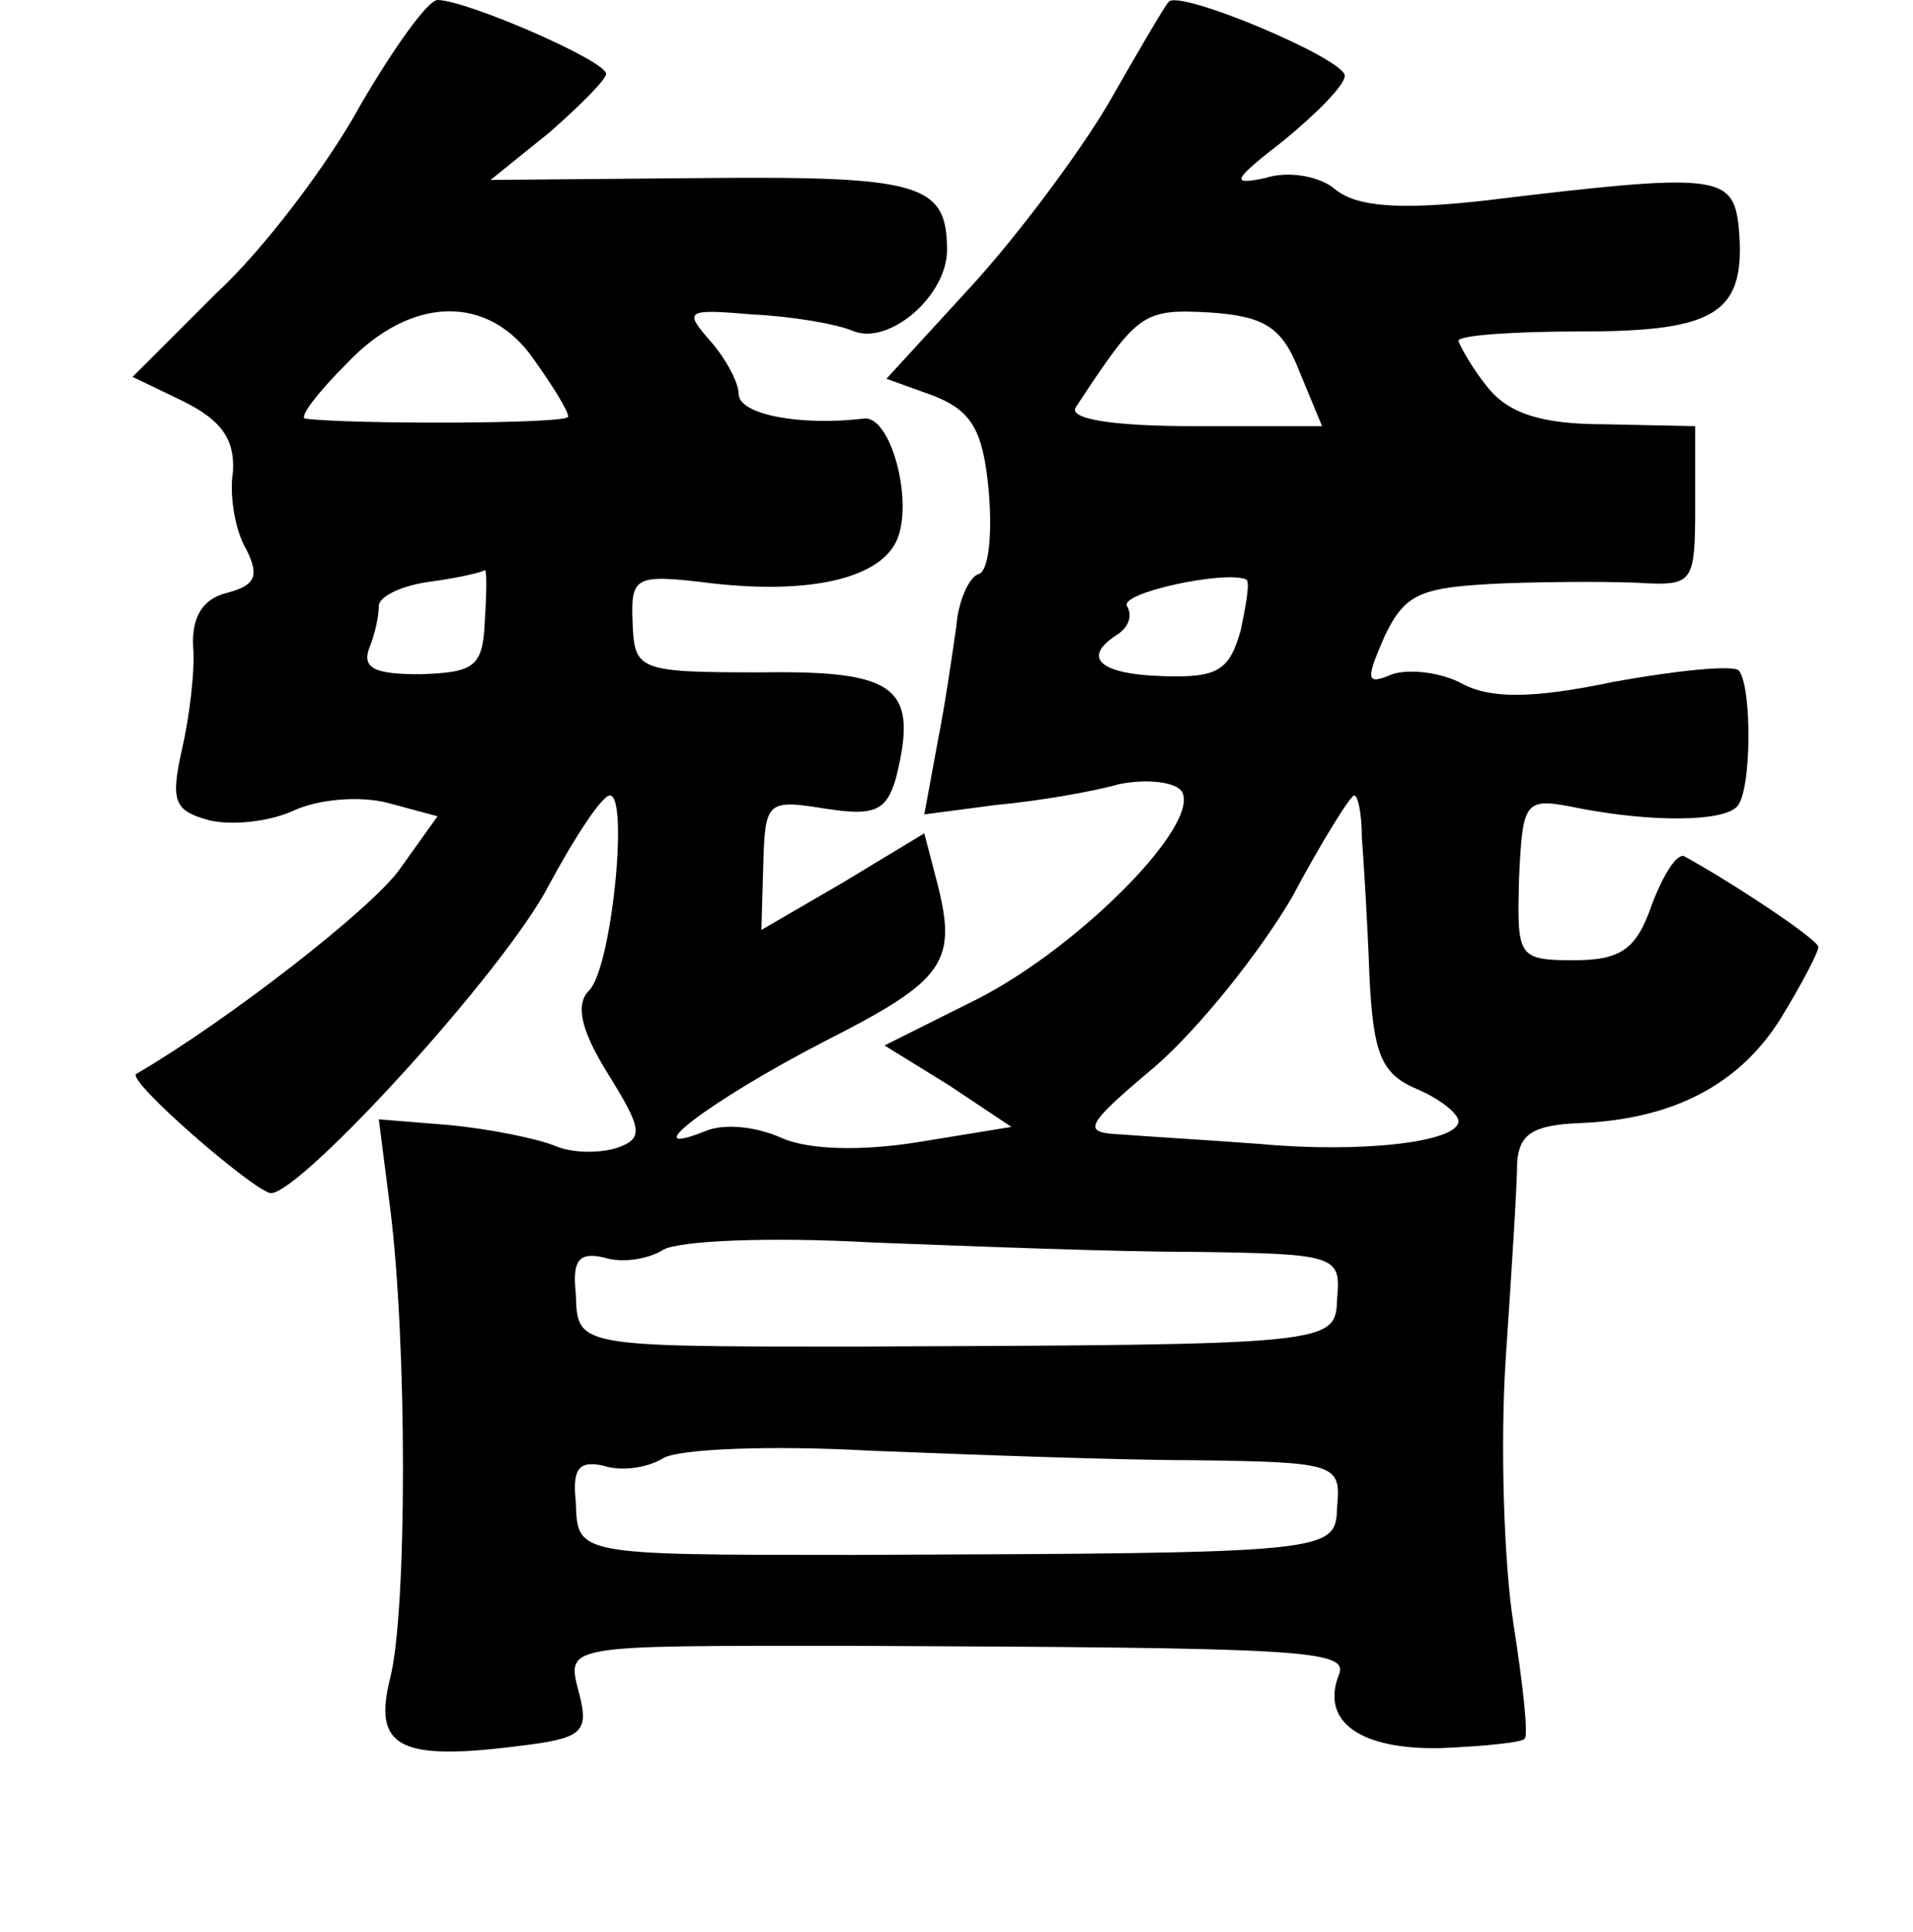 <?xml version="1.0" standalone="no"?>
<!DOCTYPE svg PUBLIC "-//W3C//DTD SVG 20010904//EN"
 "http://www.w3.org/TR/2001/REC-SVG-20010904/DTD/svg10.dtd">
<svg version="1.0" xmlns="http://www.w3.org/2000/svg"
 width="101pt" height="102pt" viewBox="0 0 101 102"
 preserveAspectRatio="xMidYMid meet">
<g transform="translate(0,102) scale(0.1,-0.1)"
fill="#000000" stroke="none">
<path d="M190 964 c-17 -31 -51 -76 -76 -99 l-44 -44 27 -13 c20 -10 27 -20
26 -37 -2 -12 1 -31 7 -41 7 -14 5 -19 -10 -23 -13 -3 -19 -13 -18 -29 1 -12
-2 -37 -6 -54 -6 -27 -4 -32 14 -37 12 -3 32 -1 45 5 13 6 35 8 50 4 l26 -7
-20 -28 c-15 -21 -91 -80 -139 -108 -6 -3 62 -62 71 -63 16 0 124 118 147 163
14 26 28 47 32 47 10 0 1 -91 -11 -103 -7 -7 -5 -20 10 -44 18 -29 19 -34 5
-39 -9 -3 -24 -3 -33 1 -10 4 -35 9 -56 11 l-37 3 6 -47 c9 -71 9 -213 0 -248
-9 -36 4 -44 67 -36 34 4 38 7 33 27 -7 27 -11 26 144 26 236 -1 262 -2 257
-15 -10 -25 11 -40 54 -39 23 1 43 3 44 5 2 2 -1 29 -6 61 -5 32 -7 95 -4 140
3 45 6 91 6 103 1 15 8 20 33 21 49 2 84 20 106 55 11 18 20 35 20 38 0 4 -47
35 -71 48 -4 1 -11 -10 -17 -26 -8 -23 -16 -29 -41 -29 -30 0 -30 2 -29 43 2
43 3 43 33 37 37 -7 74 -7 82 1 8 8 8 64 1 72 -3 3 -33 0 -66 -6 -43 -9 -65
-9 -80 -1 -11 6 -28 8 -37 5 -14 -6 -14 -3 -4 20 11 23 19 26 63 28 28 1 62 1
76 0 24 -1 25 2 25 41 l0 42 -48 1 c-34 0 -51 6 -62 20 -8 10 -14 21 -15 24 0
3 29 5 65 5 72 0 87 10 83 55 -3 28 -11 29 -135 14 -45 -5 -67 -3 -78 6 -8 7
-25 10 -37 6 -19 -4 -17 -1 10 20 17 14 32 29 32 34 0 9 -88 46 -93 39 -2 -2
-16 -26 -32 -54 -16 -27 -49 -71 -73 -97 l-44 -48 25 -9 c20 -8 26 -18 29 -50
2 -23 0 -42 -5 -44 -5 -1 -11 -14 -12 -27 -2 -14 -6 -42 -10 -62 l-7 -38 38 5
c22 2 51 7 65 11 15 3 30 1 33 -4 10 -17 -53 -81 -107 -109 l-50 -25 34 -21
33 -22 -49 -8 c-31 -5 -58 -4 -72 2 -13 6 -30 8 -40 4 -40 -16 2 16 62 47 65
33 71 42 59 87 l-6 23 -43 -26 -43 -25 1 35 c1 33 2 34 33 29 26 -4 32 -1 37
16 12 48 1 57 -71 56 -65 0 -67 1 -68 26 -1 25 1 26 42 21 53 -6 90 3 98 24 8
21 -4 65 -18 63 -33 -4 -66 2 -66 13 0 6 -7 19 -15 28 -14 16 -13 17 22 14 21
-1 45 -5 54 -9 19 -7 49 19 49 43 0 35 -14 39 -128 38 l-113 -1 31 25 c16 14
30 28 30 31 0 7 -74 39 -89 39 -5 0 -23 -25 -41 -56z m92 -134 c10 -14 18 -27
18 -30 0 -4 -118 -4 -139 -1 -3 1 7 14 22 29 34 36 75 37 99 2z m404 -6 l12
-29 -68 0 c-44 0 -66 4 -62 10 33 50 35 52 71 50 29 -2 38 -8 47 -31z m-430
-131 c-1 -25 -5 -28 -34 -29 -24 0 -31 3 -27 14 3 7 5 17 5 22 0 5 12 11 28
13 15 2 27 5 28 6 1 0 1 -11 0 -26z m399 -6 c-6 -21 -12 -25 -41 -24 -34 1
-43 10 -24 22 6 4 8 10 5 15 -4 7 52 19 63 14 2 -1 0 -13 -3 -27z m64 -109 c1
-13 3 -45 4 -73 2 -41 6 -52 25 -60 12 -5 22 -13 22 -17 0 -11 -51 -17 -105
-12 -27 2 -60 4 -73 5 -21 1 -20 4 18 36 23 20 55 60 72 89 16 30 31 54 33 54
2 0 4 -10 4 -22z m-88 -219 c74 -1 77 -2 75 -24 -1 -25 1 -25 -256 -26 -147 0
-145 0 -146 28 -2 18 2 22 15 19 9 -3 23 -1 31 4 8 5 57 7 110 4 52 -2 129 -5
171 -5z m0 -110 c74 -1 77 -2 75 -24 -1 -25 1 -25 -256 -26 -147 0 -145 0
-146 28 -2 18 2 22 15 19 9 -3 23 -1 31 4 8 5 57 7 110 4 52 -2 129 -5 171 -5z"/>
</g>
</svg>
